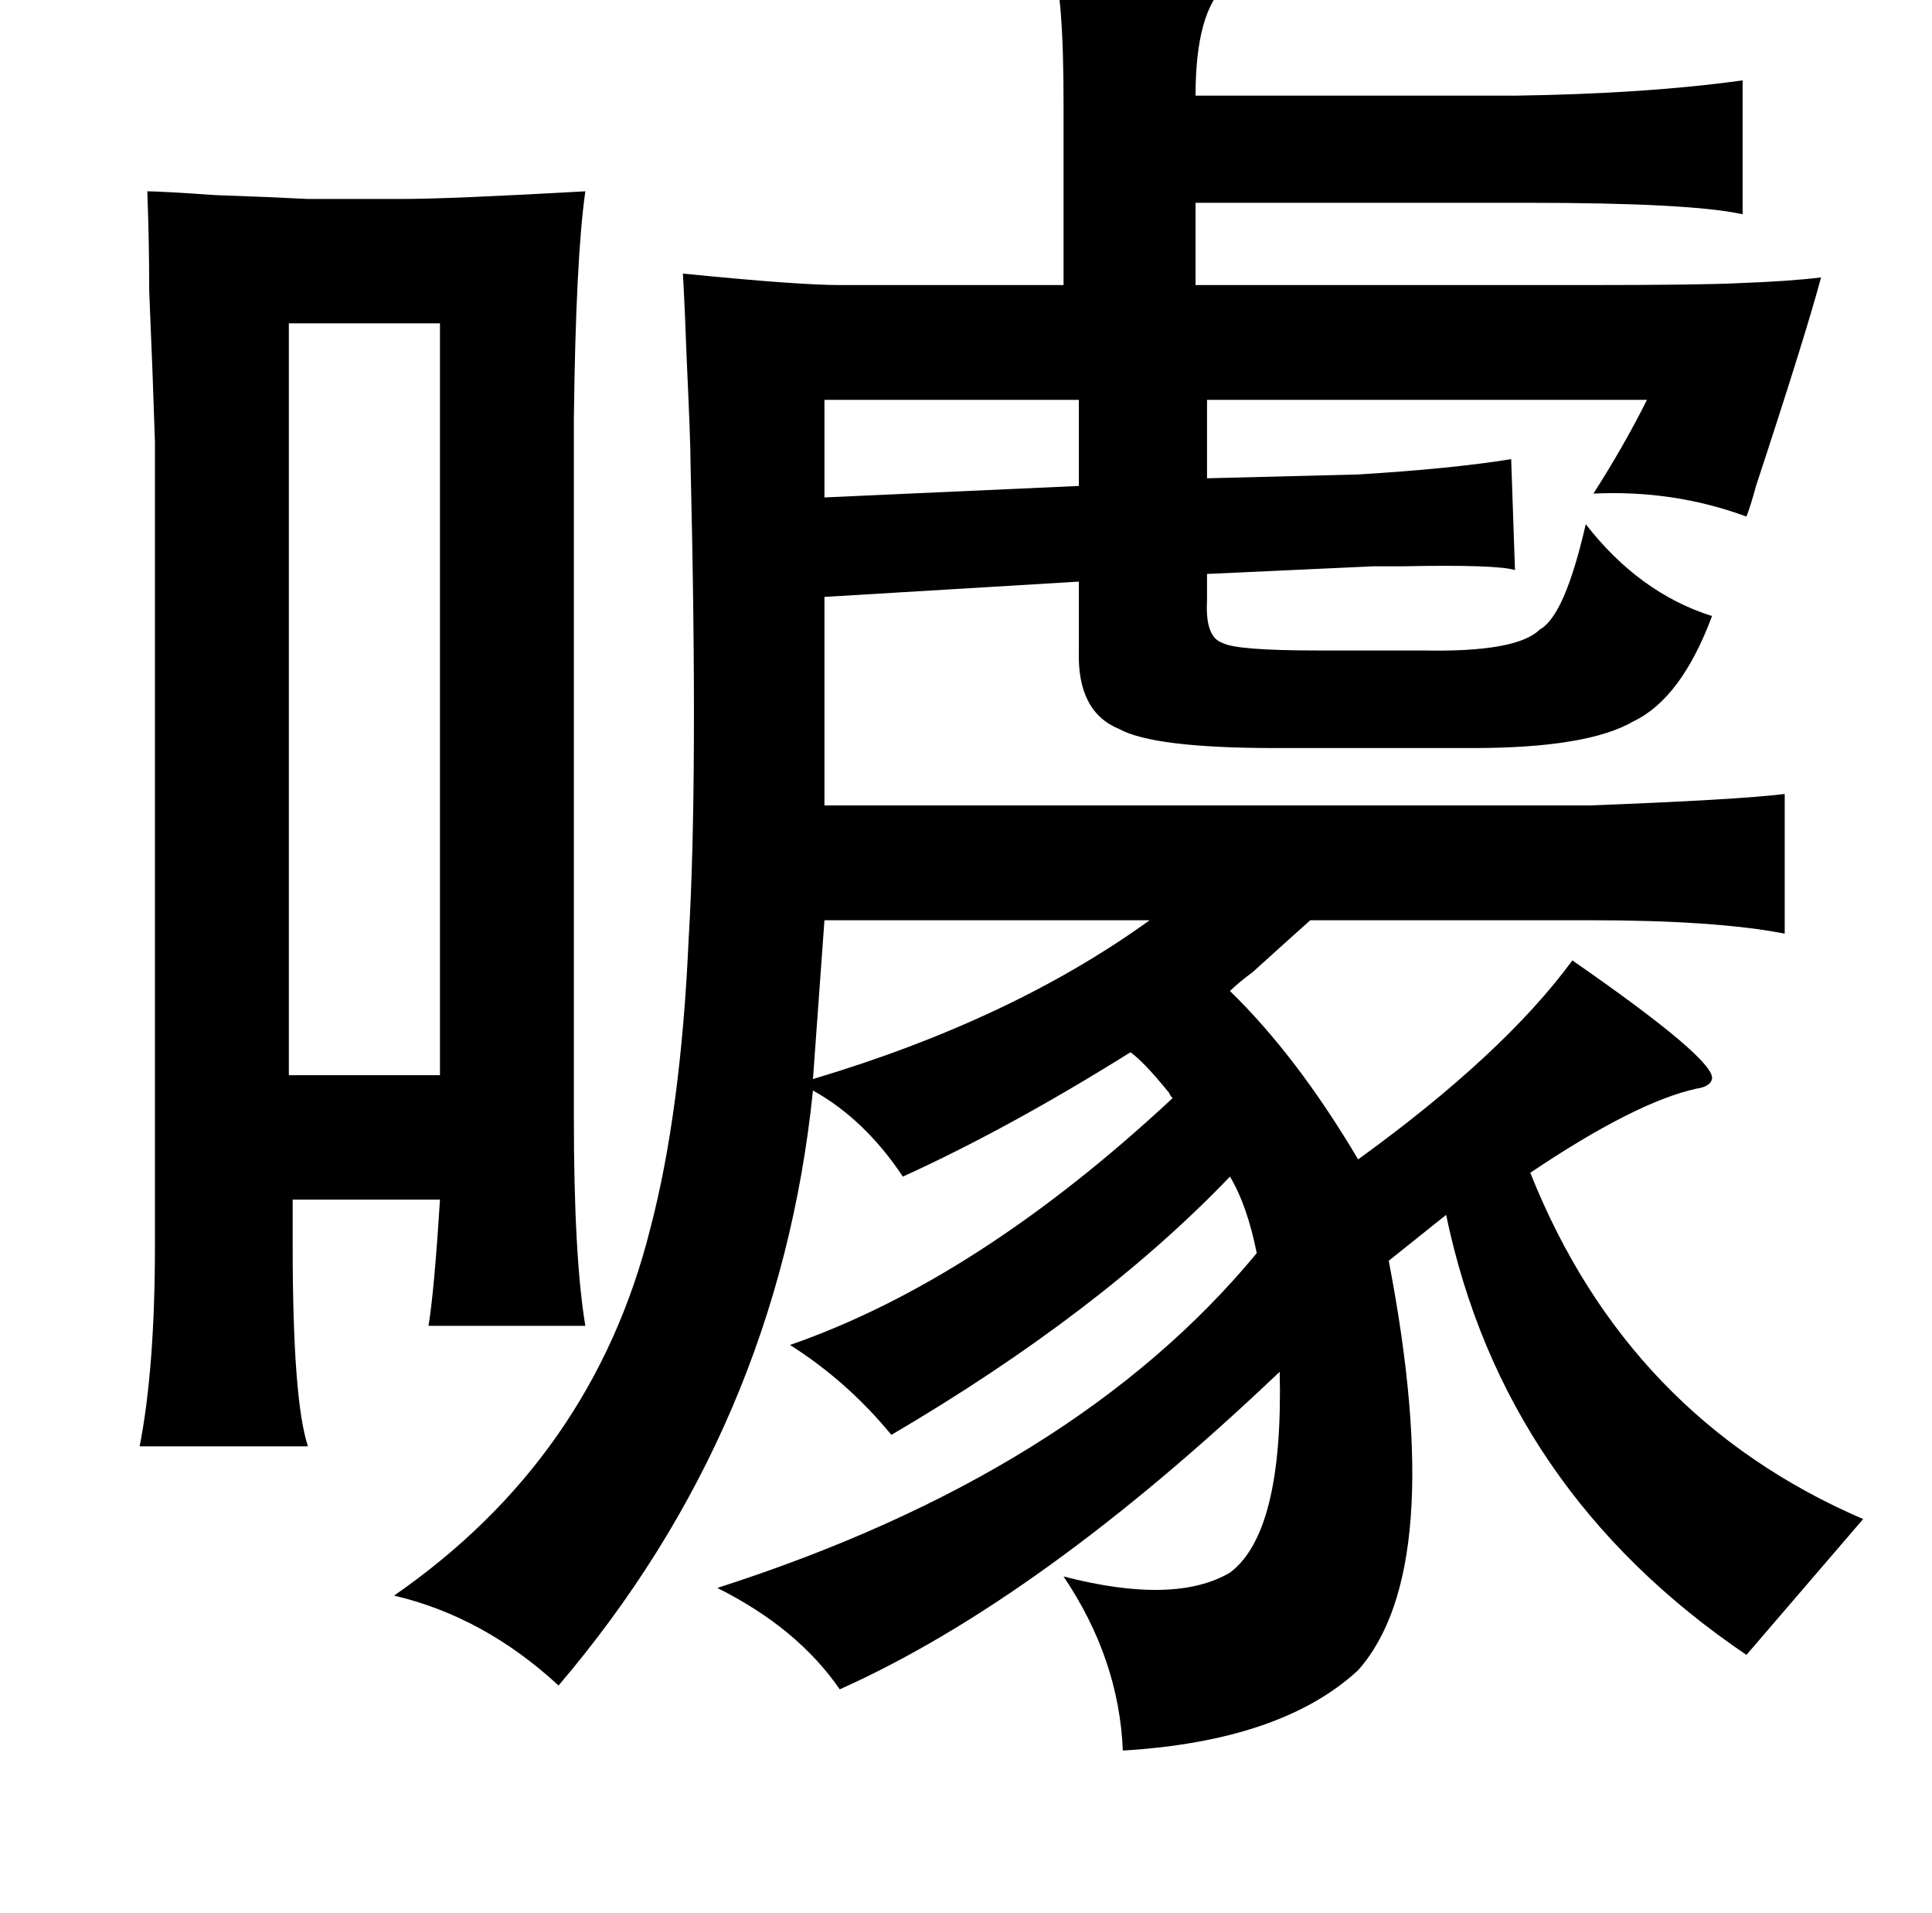 <?xml version="1.0" standalone="no"?>
<!DOCTYPE svg PUBLIC "-//W3C//DTD SVG 1.1//EN" "http://www.w3.org/Graphics/SVG/1.1/DTD/svg11.dtd" >
<svg xmlns="http://www.w3.org/2000/svg" xmlns:xlink="http://www.w3.org/1999/xlink" version="1.1" viewBox="-10 0 1010 1000">
   <path fill="currentColor"
d="M540 -19q59 0 75 1q21 1 20 5q0 2 -4 5q-16 14 -16 58h167q69 -1 119 -8v70q-27 -6 -113 -6h-173v43h206q57 0 78 -1q27 -1 43 -3q-8 30 -34 109q-3 11 -5 16q-38 -14 -80 -12q16 -25 28 -49h-230v41l79 -2q49 -3 80 -8l2 58q-9 -3 -59 -2h-15l-87 4v14q-1 19 8 22
q7 4 50 4h55q49 1 61 -11q13 -7 24 -55q28 36 66 48q-16 43 -41 55q-24 14 -84 14h-103q-64 0 -82 -10q-22 -9 -21 -41v-36l-133 8v109h400q78 -3 102 -6v73q-36 -7 -102 -7h-146q-9 8 -30 27q-8 6 -12 10q35 34 67 88q76 -55 112 -104q75 52 73 62q-1 4 -8 5q-32 7 -87 44
q51 128 174 181l-61 71q-127 -86 -157 -230l-30 24q31 161 -16 214q-40 37 -123 42q-2 -48 -31 -91q58 15 87 -2q28 -21 26 -105q-125 119 -230 166q-22 -32 -64 -53q187 -60 282 -175q-5 -25 -14 -40q-68 71 -177 135q-23 -28 -53 -47q98 -34 200 -129q-1 -1 -2 -3
q-13 -16 -20 -21q-64 40 -119 65q-20 -30 -47 -45q-18 176 -133 311q-39 -36 -86 -47q104 -72 134 -192q16 -61 20 -151q5 -83 1 -249q0 -11 -2 -54q-1 -28 -2 -45q60 6 82 6h117v-95q0 -59 -6 -73zM67 100q7 0 36 2q29 1 48 2h49q25 0 96 -4q-5 35 -6 119v365q0 73 6 109
h-82q3 -18 6 -66h-77v24q0 81 8 105h-88q8 -41 8 -105v-420q-1 -32 -3 -79q0 -26 -1 -52zM220 169h-79v393h79v-393zM554 209h-133v51l133 -6v-45zM591 481h-170q-3 41 -6 83q104 -31 176 -83z" />
</svg>
